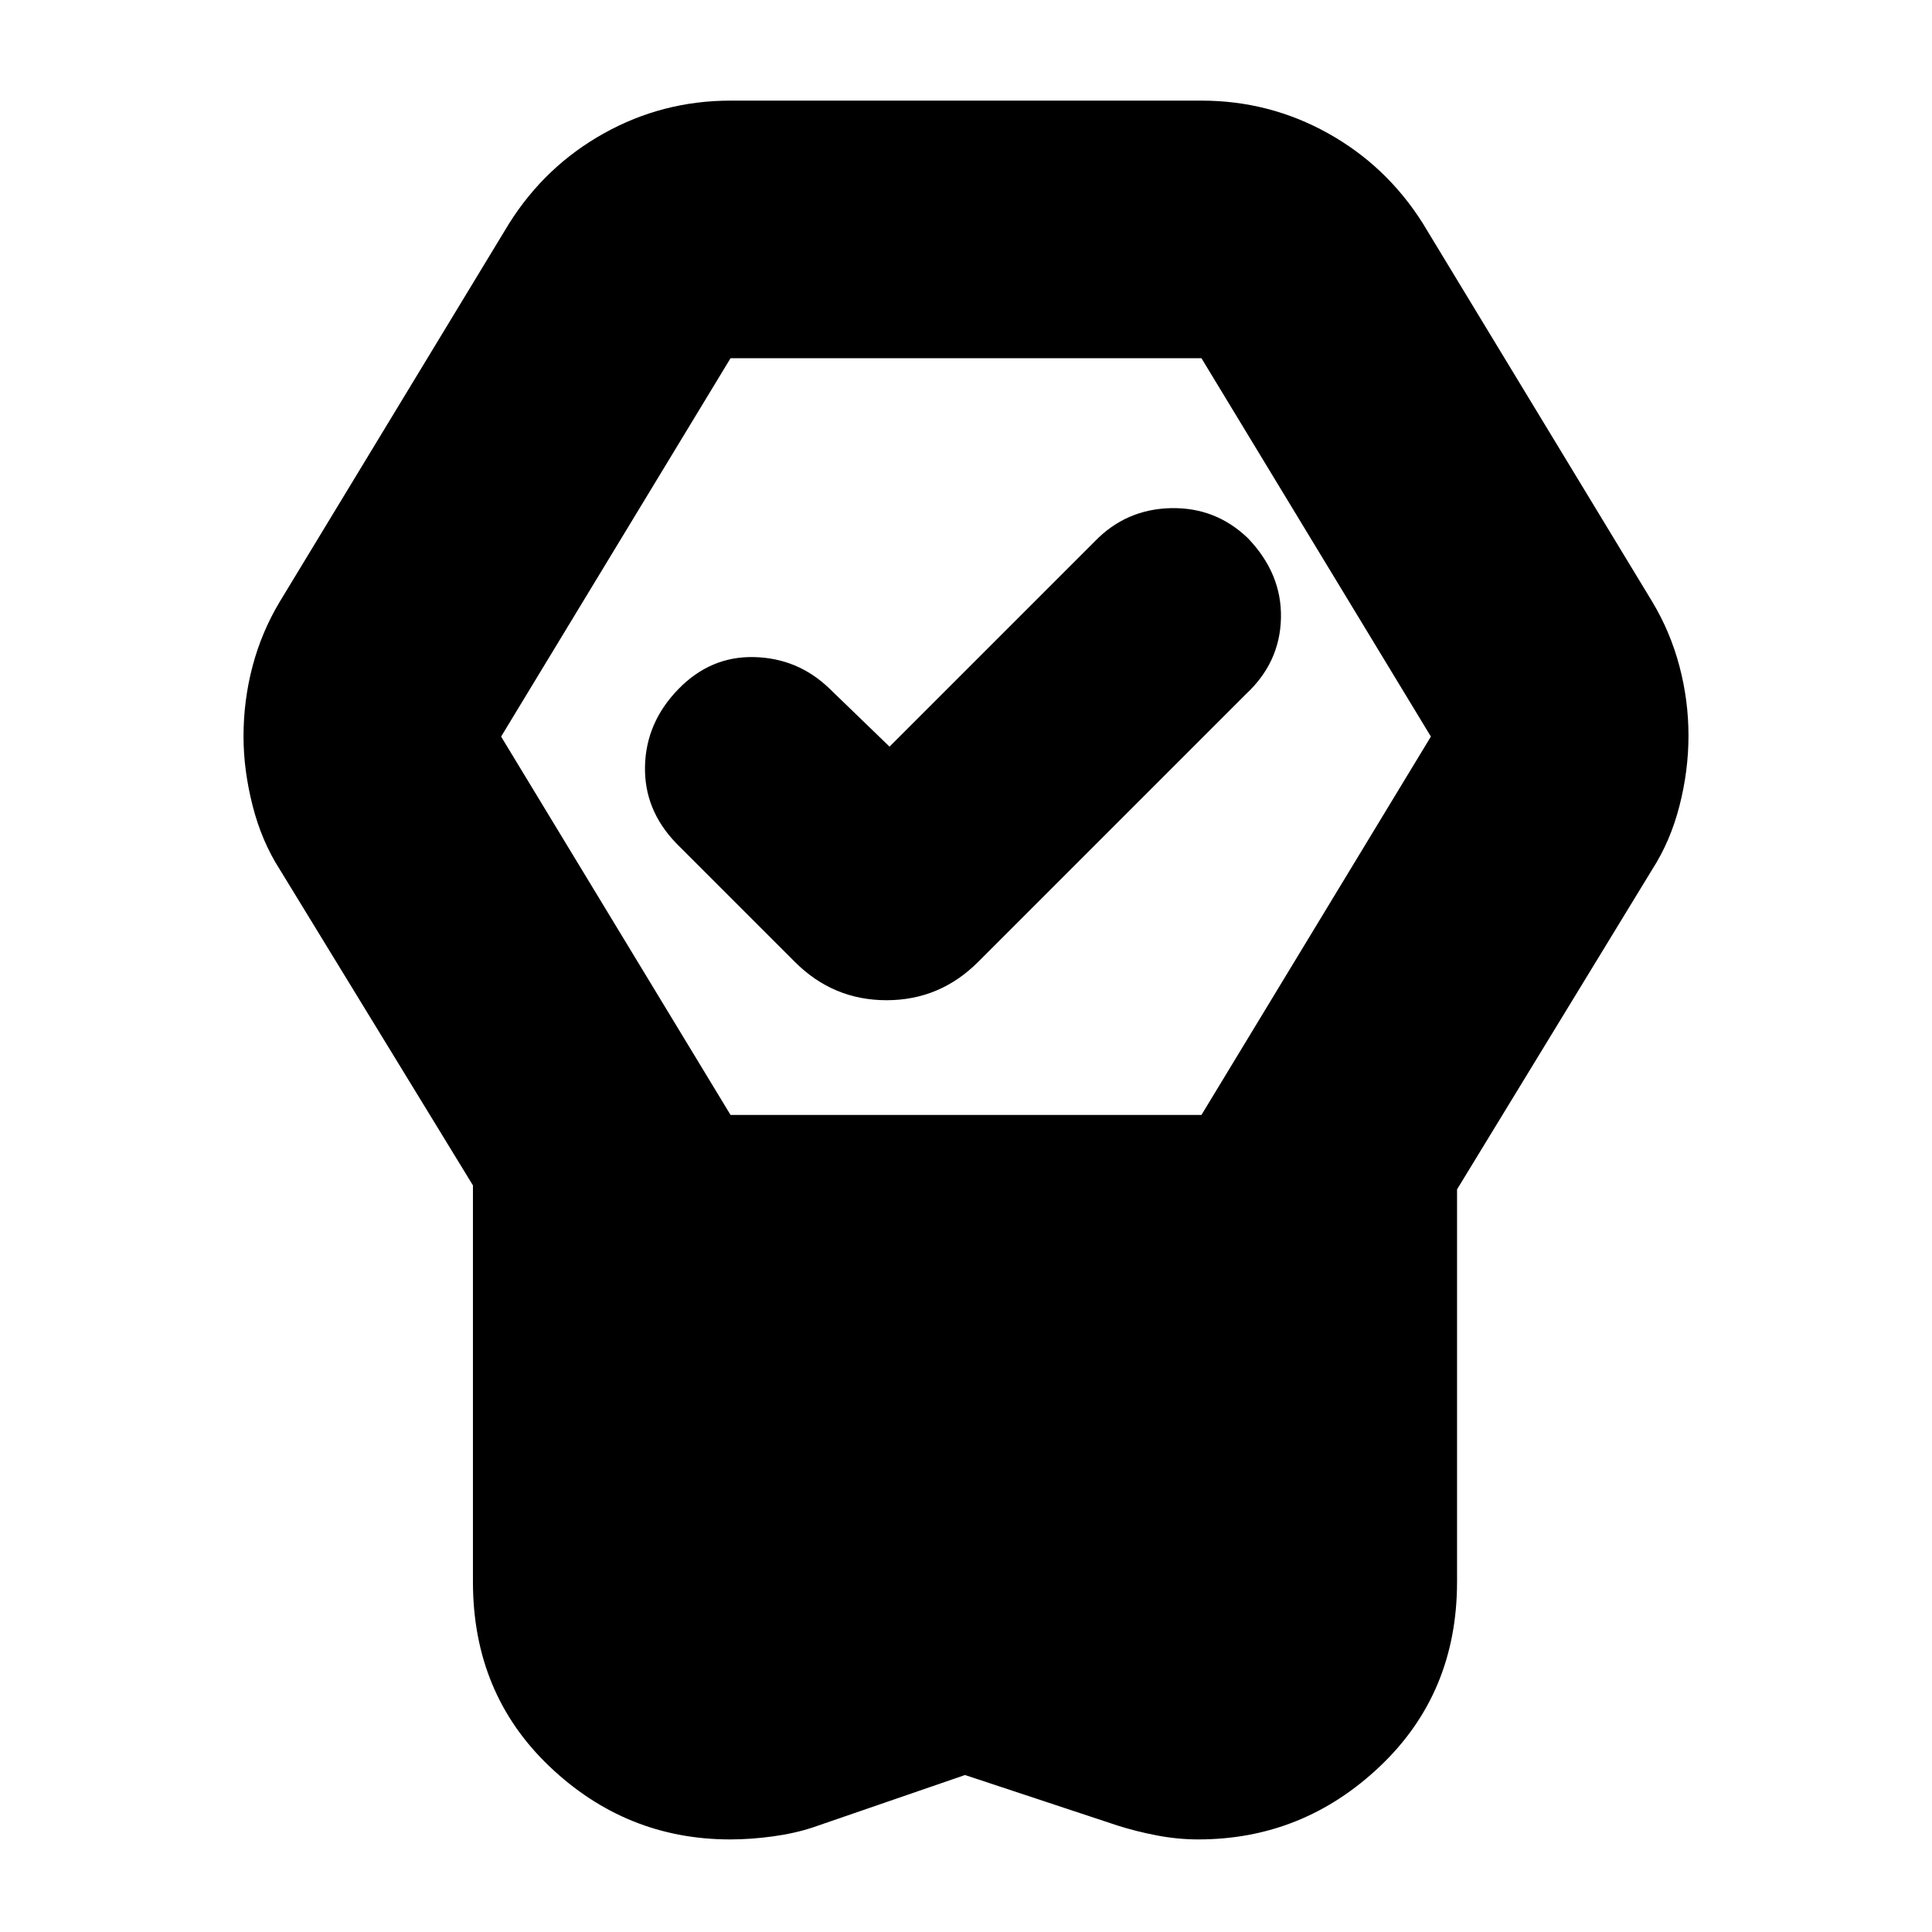<svg xmlns="http://www.w3.org/2000/svg" height="20" viewBox="0 -960 960 960" width="20"><path d="M479.5-78 404-52q-9 3-20 4.5T362.86-46q-51.744 0-89.802-36.25Q235-118.5 235-174v-197l-96-157q-9-14-13.5-31.726-4.5-17.727-4.5-34.297Q121-612 125.5-629q4.5-17 13.5-32l114-188q18.029-28.579 47.152-44.789Q329.274-910 363-910h234q33.726 0 62.848 16.211Q688.971-877.579 707-849l114 188q9 15 13.5 32.023 4.5 17.024 4.5 34.5 0 17.477-4.5 34.977Q830-542 821-528l-97 159v195q0 55.316-38.284 91.658T595.386-46q-10.196 0-20.624-2-10.429-2-19.762-5l-75.5-25ZM363-406h234l114-188-114-188H363L249-594l114 188Zm79-183 102-102q15.5-16 37.75-16.5T620-692.652q17 17.652 16.5 39.785Q636-630.733 619-615L486-482q-19 19-45.5 19T395-482l-59-59q-16-16.6-15.5-38.3.5-21.7 16.5-38.2 16-16.5 37.667-16Q396.333-633 412-618l30 29Z"/></svg>